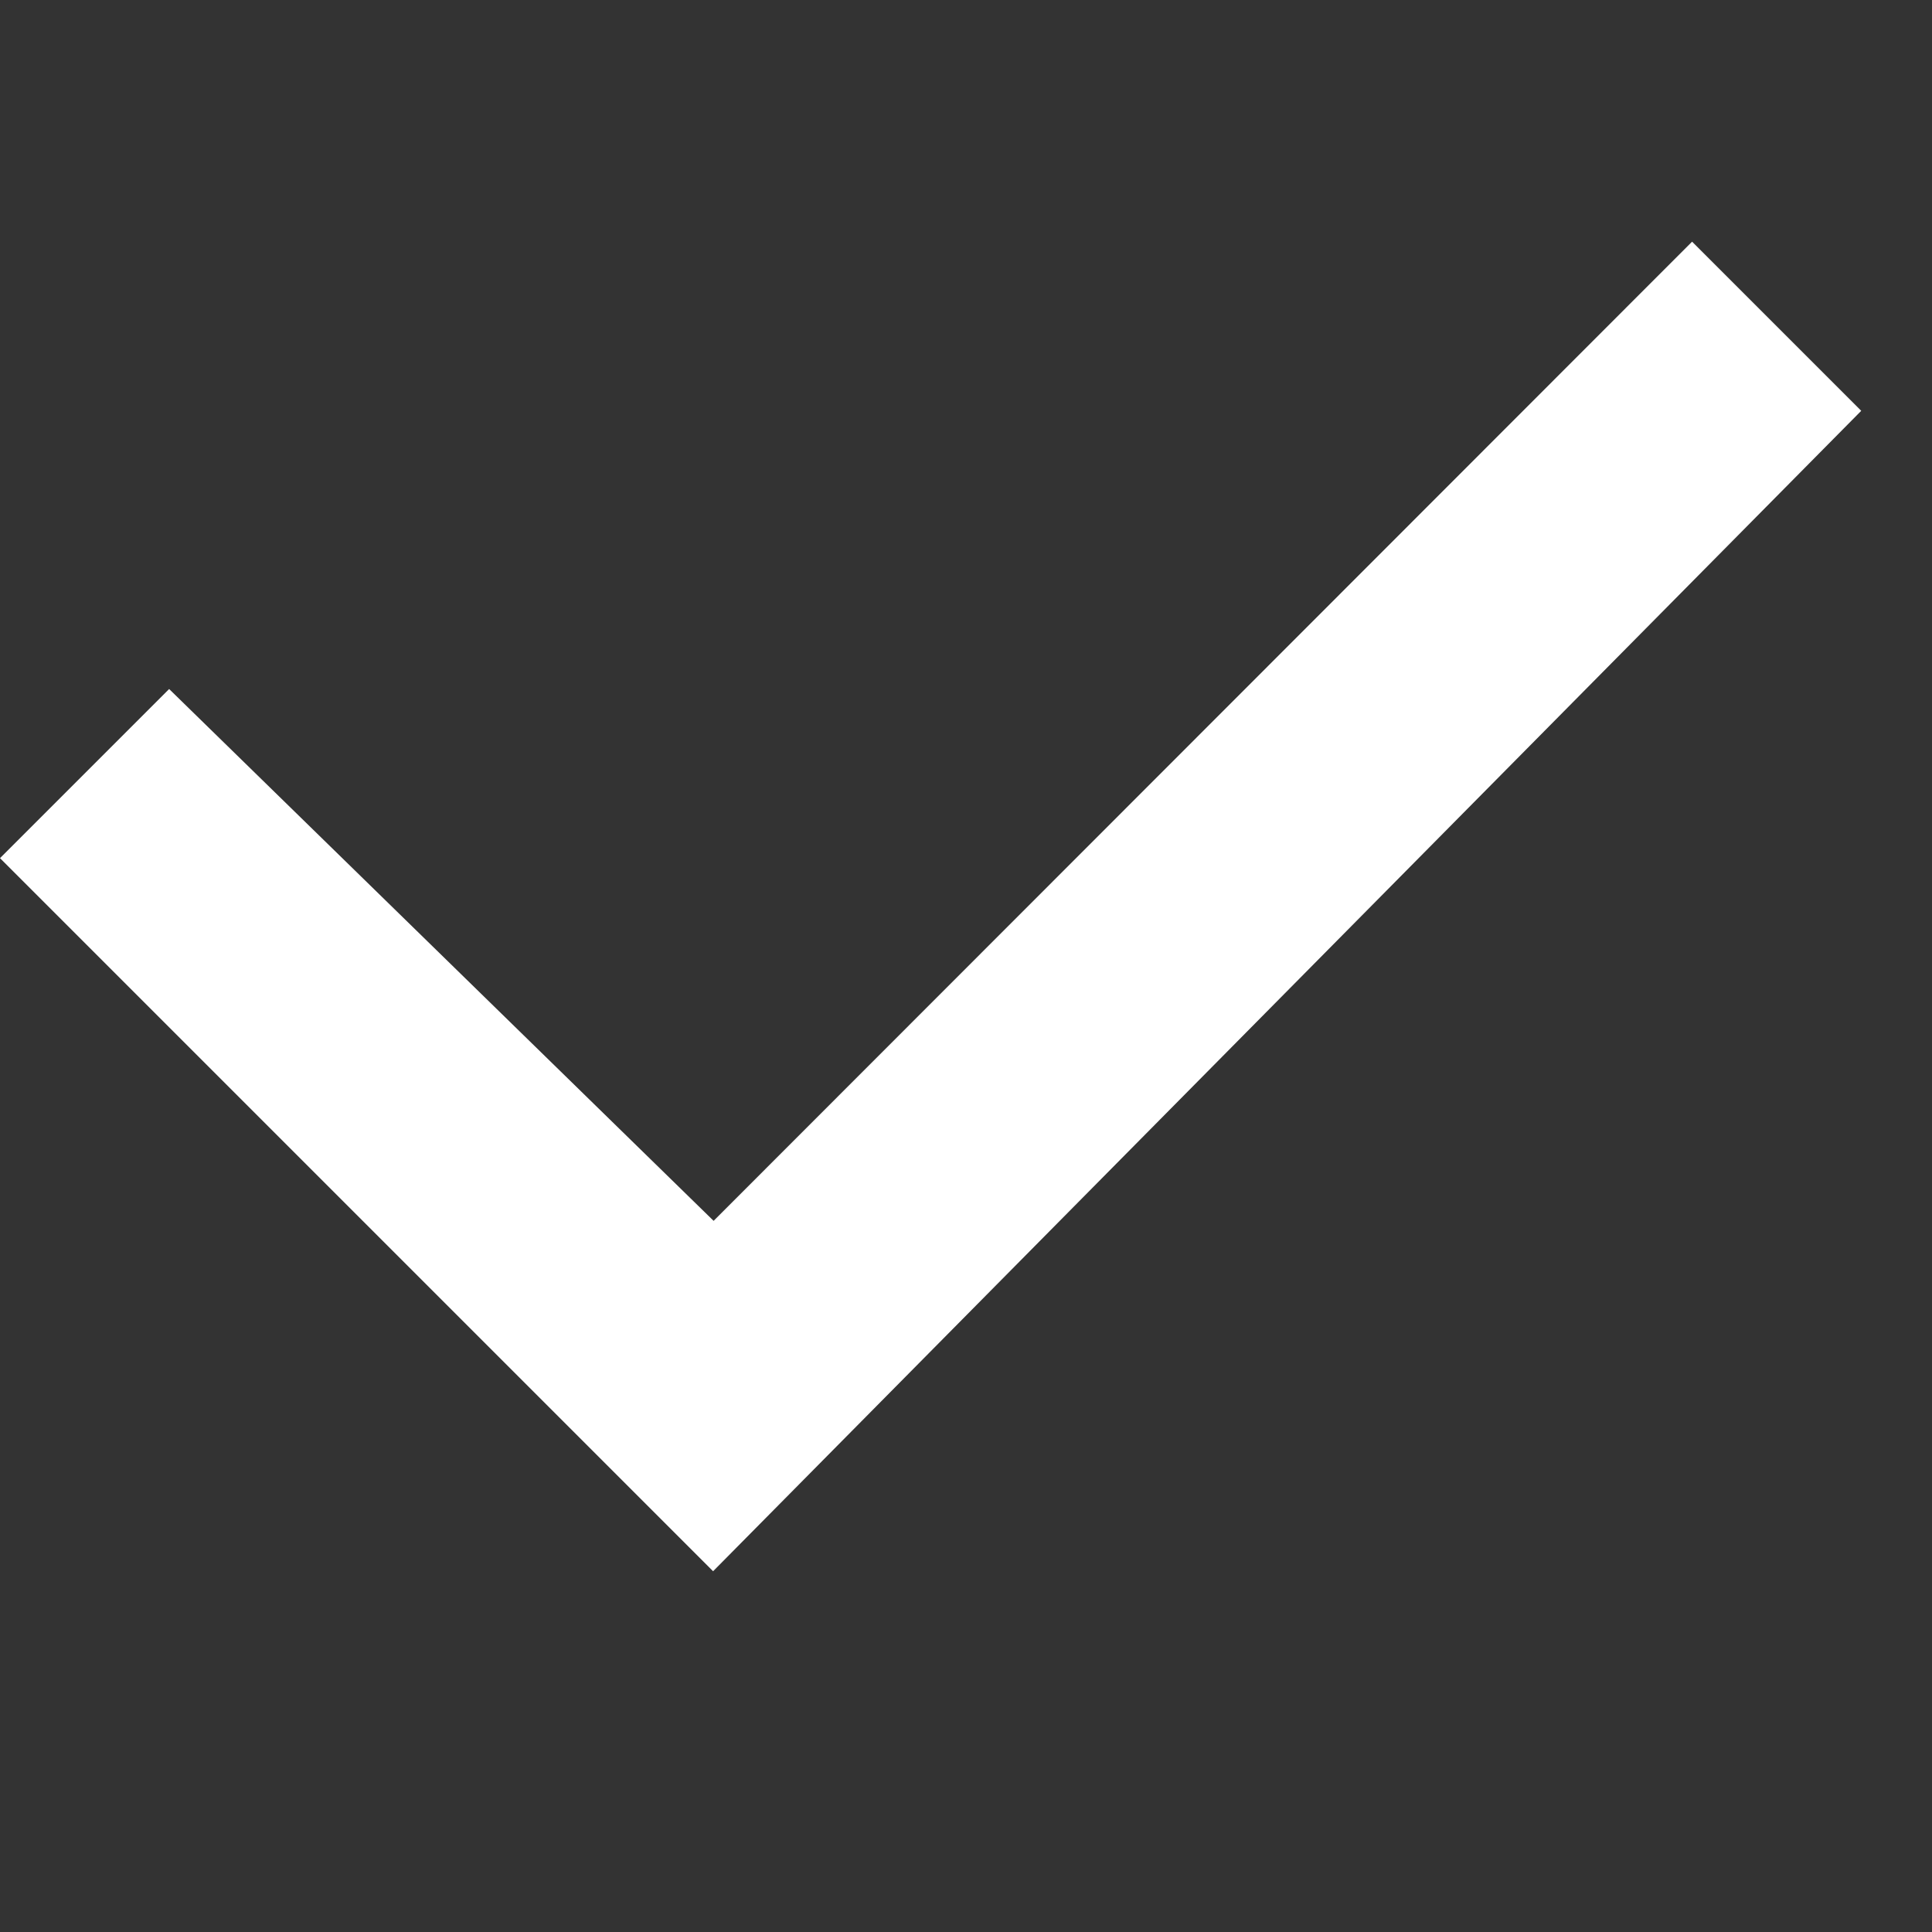 <svg id="Yes" xmlns="http://www.w3.org/2000/svg" width="11" height="11" viewBox="0 0 11 11">
    <rect x="0" y="0" width="11" height="11" fill="#333333" stroke="none"/>
    <path id="Checkbox" d="M5.06,8.57,1,4.51l.963-.963,3.1,3.028L10.634,1l.963.963Z" transform="translate(-1 0.376)" fill="#fff"/>
    <rect id="사각형_556" data-name="사각형 556" width="11" height="11" fill="none"/>
</svg>
